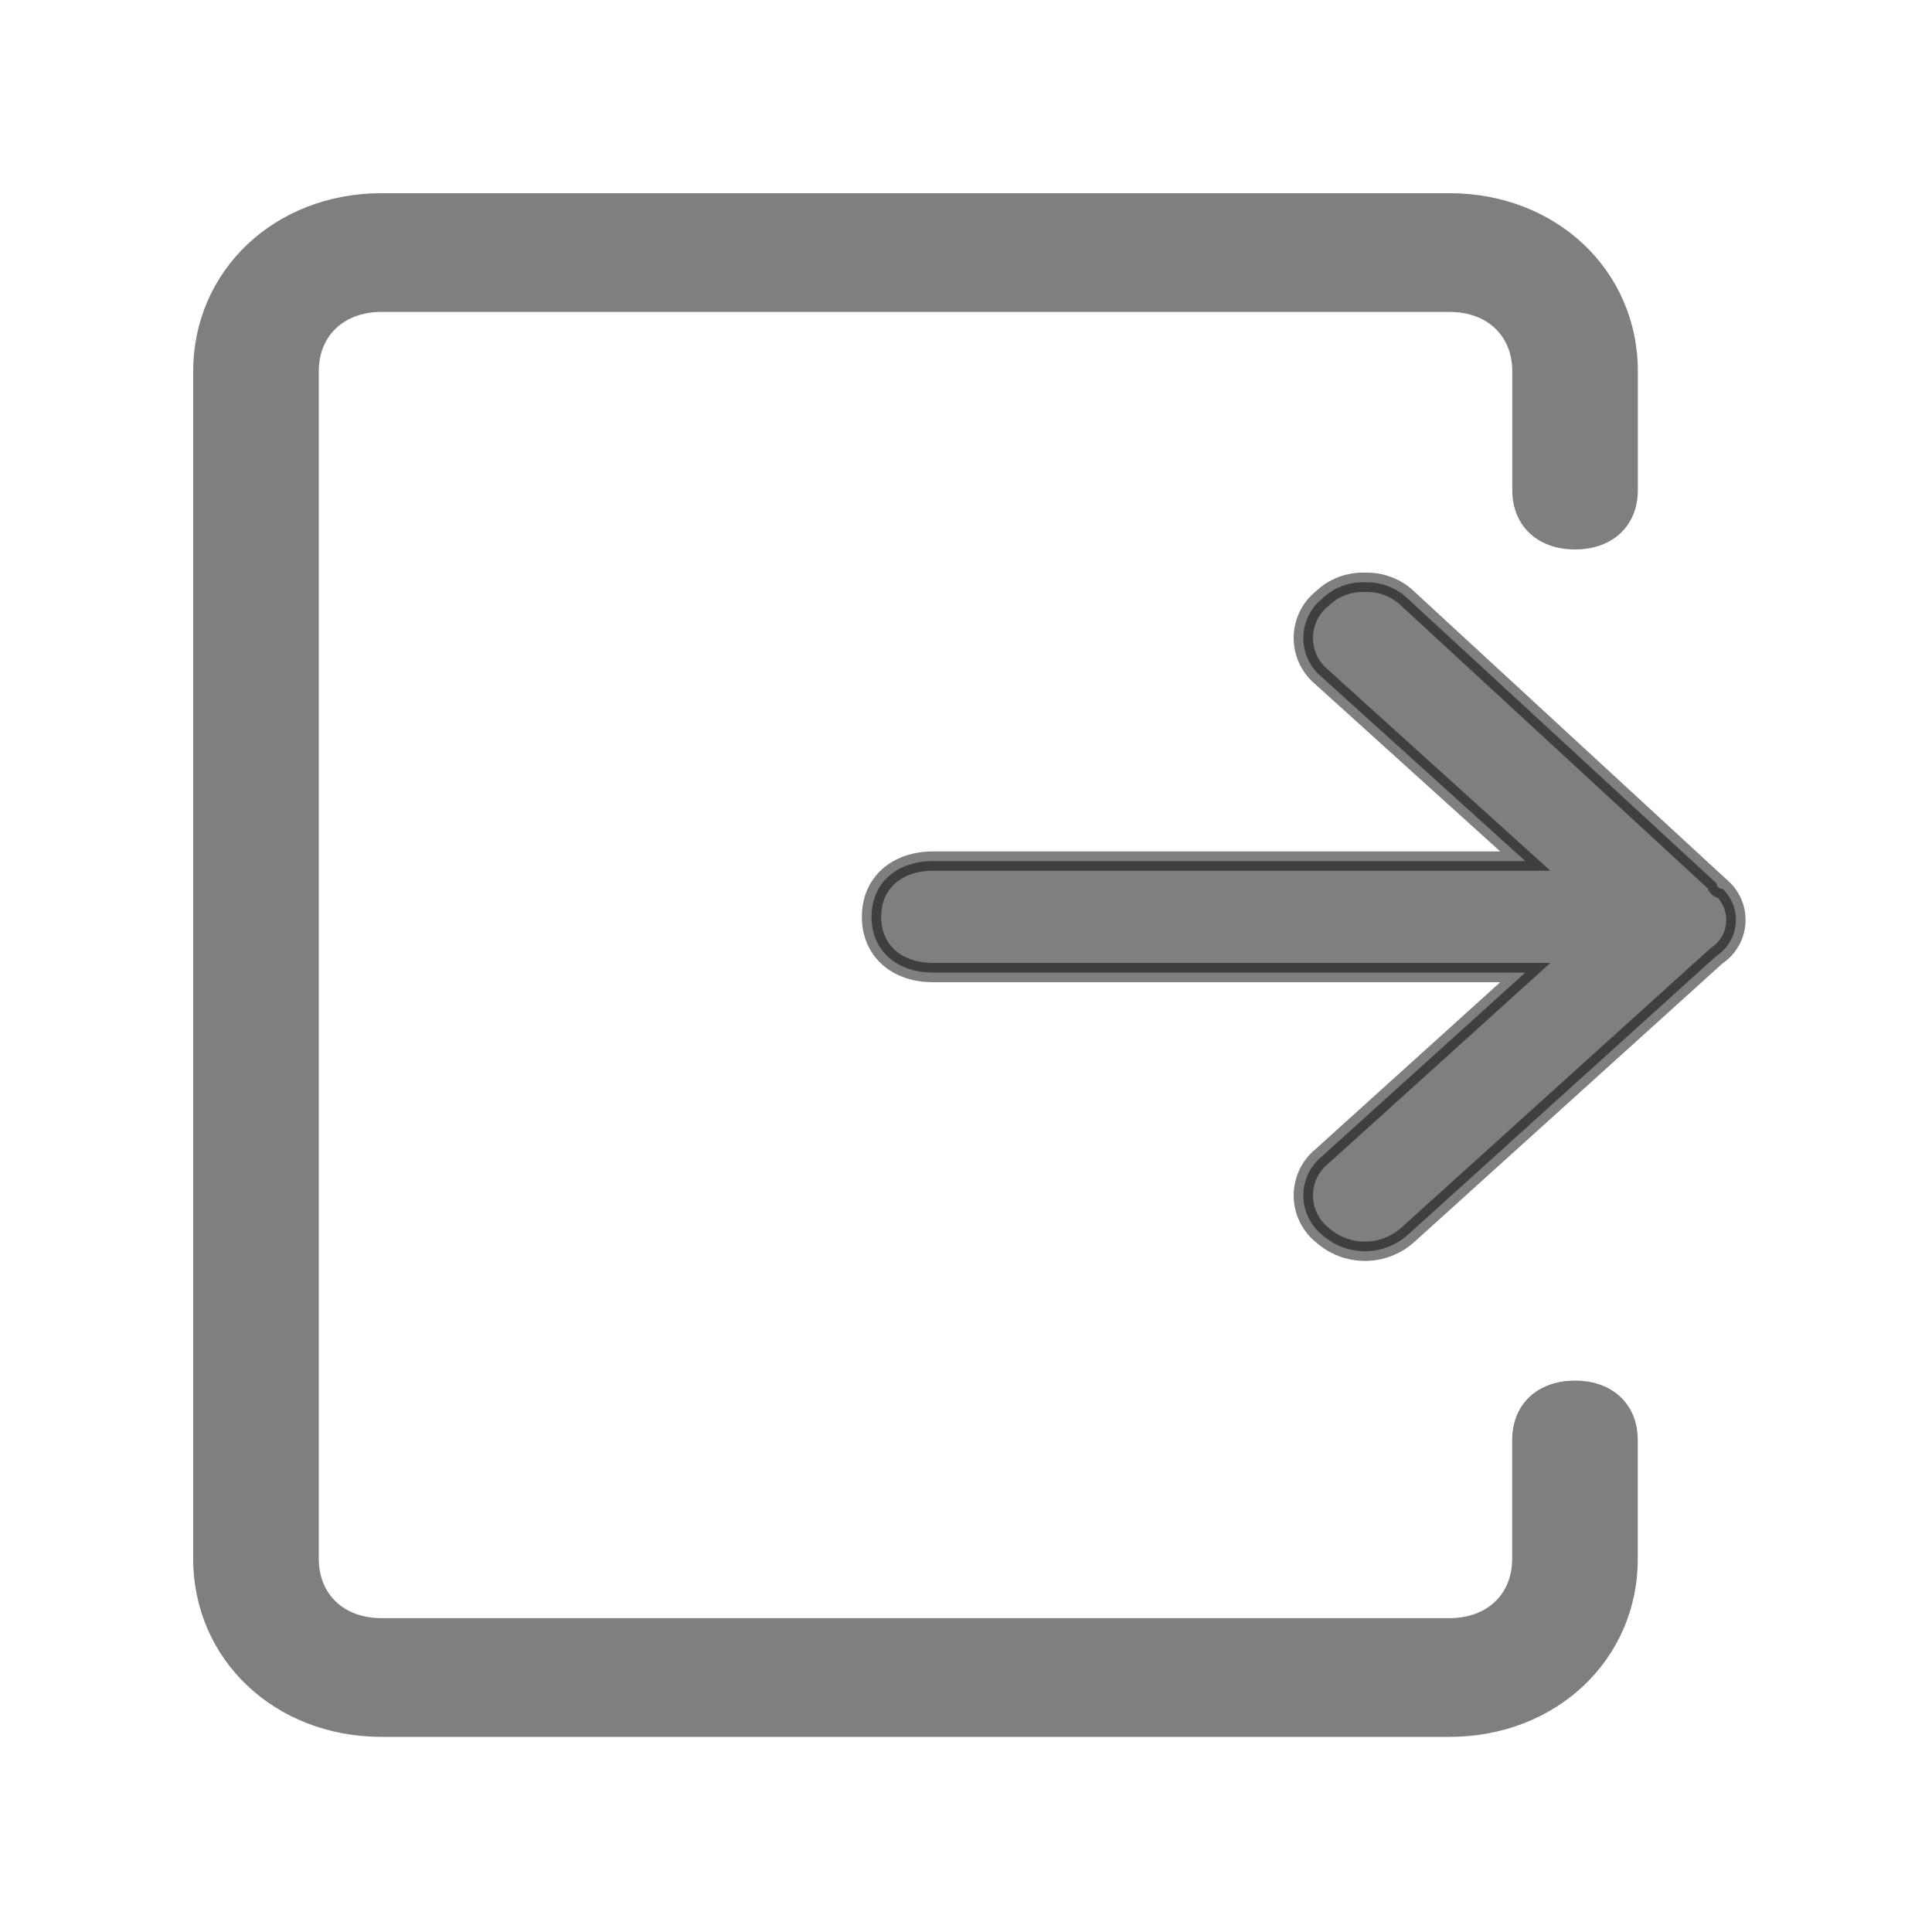<svg width="20" height="20" viewBox="0 0 20 20" fill="none" xmlns="http://www.w3.org/2000/svg">
<path d="M17.769 9.895L14.577 12.78C14.455 12.891 14.295 12.953 14.13 12.953C13.965 12.953 13.805 12.891 13.683 12.78C13.623 12.731 13.575 12.669 13.542 12.599C13.509 12.529 13.492 12.453 13.492 12.376C13.492 12.299 13.509 12.222 13.542 12.152C13.575 12.082 13.623 12.021 13.683 11.972L15.79 10.068H9.66C9.278 10.068 9.022 9.837 9.022 9.491C9.022 9.144 9.278 8.914 9.661 8.914H15.79L13.683 7.009C13.623 6.96 13.575 6.898 13.542 6.828C13.509 6.758 13.492 6.682 13.492 6.605C13.492 6.527 13.509 6.451 13.542 6.381C13.575 6.311 13.623 6.25 13.683 6.201C13.742 6.143 13.812 6.098 13.889 6.068C13.966 6.039 14.048 6.025 14.13 6.028C14.212 6.025 14.294 6.039 14.371 6.069C14.448 6.098 14.518 6.143 14.577 6.201L17.769 9.144C17.769 9.144 17.769 9.202 17.833 9.202C17.881 9.248 17.918 9.305 17.942 9.367C17.965 9.43 17.974 9.497 17.968 9.564C17.962 9.63 17.941 9.695 17.906 9.752C17.872 9.809 17.825 9.858 17.769 9.895Z" fill="black" fill-opacity="0.5" stroke="black" stroke-opacity="0.5" stroke-width="0.2"/>
<path d="M2 3.844C2 2.799 2.845 2 3.95 2H15.005C16.11 2 16.955 2.799 16.955 3.844V5.074C16.955 5.442 16.695 5.688 16.305 5.688C15.915 5.688 15.655 5.442 15.655 5.073V3.843C15.655 3.475 15.395 3.229 15.005 3.229H3.95C3.56 3.229 3.3 3.475 3.3 3.844V16.136C3.3 16.505 3.56 16.751 3.95 16.751H15.004C15.394 16.751 15.654 16.505 15.654 16.136V14.907C15.654 14.538 15.914 14.292 16.304 14.292C16.694 14.292 16.954 14.538 16.954 14.907V16.137C16.955 17.18 16.11 17.98 15.005 17.98H3.95C2.845 17.98 2 17.181 2 16.136" fill="black" fill-opacity="0.5"/>
</svg>

